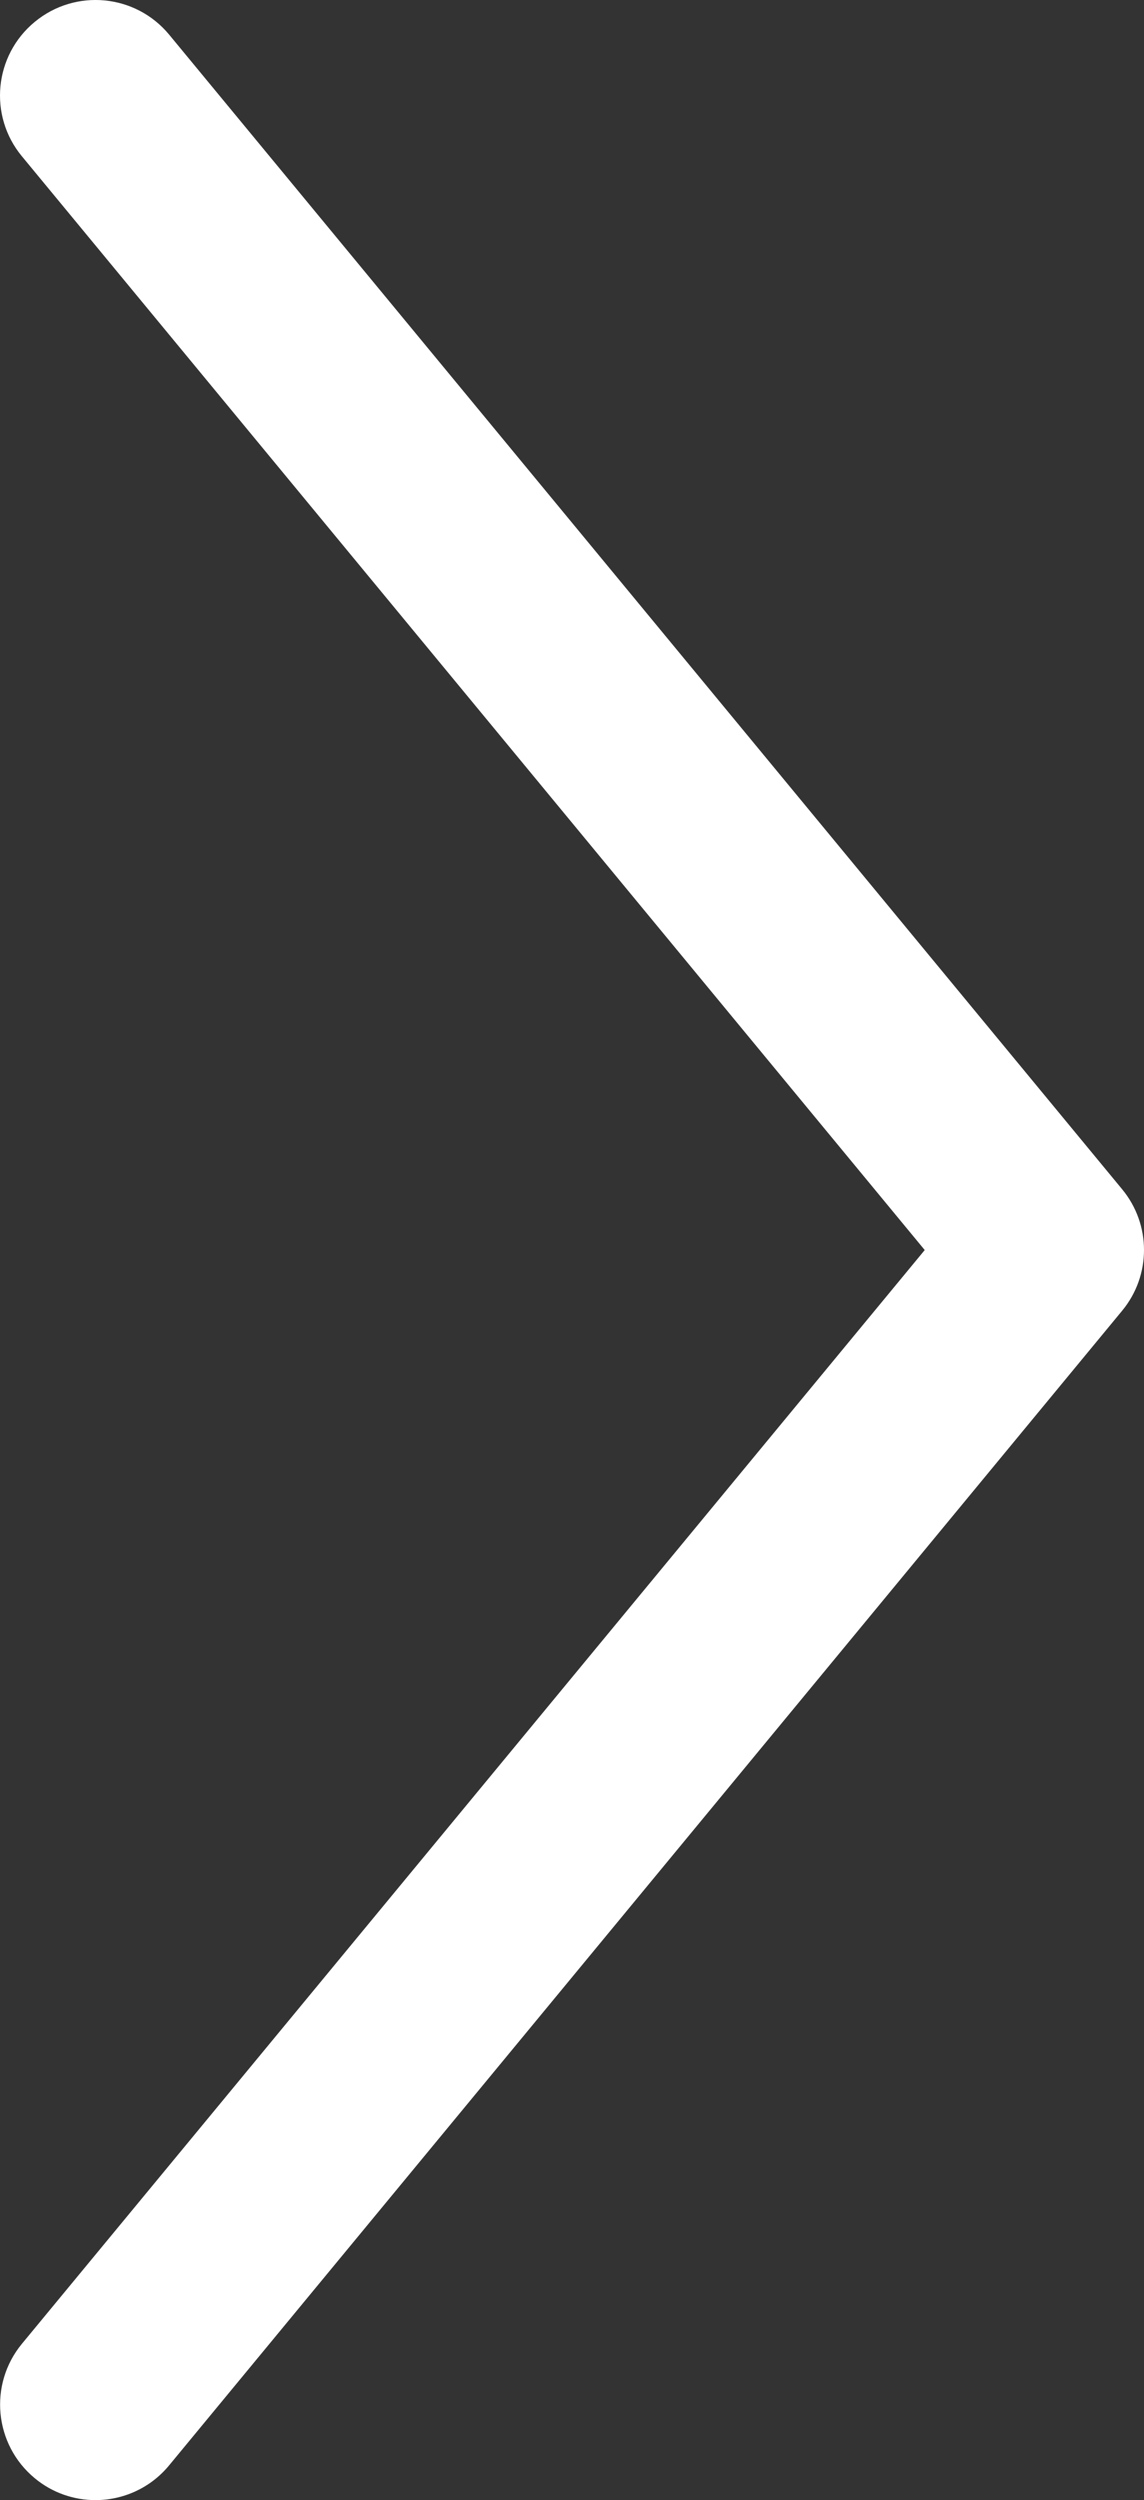 <?xml version="1.0" encoding="utf-8"?>
<!-- Generator: Adobe Illustrator 21.0.0, SVG Export Plug-In . SVG Version: 6.00 Build 0)  -->
<svg version="1.1" id="Layer_1" xmlns="http://www.w3.org/2000/svg" xmlns:xlink="http://www.w3.org/1999/xlink" x="0px" y="0px"
	 viewBox="0 0 878.6 1920" style="enable-background:new 0 0 878.6 1920;" xml:space="preserve">
<rect x="0" y="0" width="878.6" height="1920" fill="#333333" stroke="none"/>
<style type="text/css">
	.st0{fill:#FFFFFF;}
</style>
<g>
	<path class="st0" d="M73.3,1920c-16.4,0-33-5.5-46.6-16.8c-31.2-25.8-35.6-72-9.9-103.2l693.4-840L16.8,120
		C-9,88.8-4.6,42.6,26.7,16.8C57.9-9,104.1-4.6,129.9,26.6l731.9,886.7c22.4,27.1,22.4,66.2,0,93.3l-731.9,886.7
		C115.4,1910.9,94.4,1920,73.3,1920z"/>
</g>
</svg>
